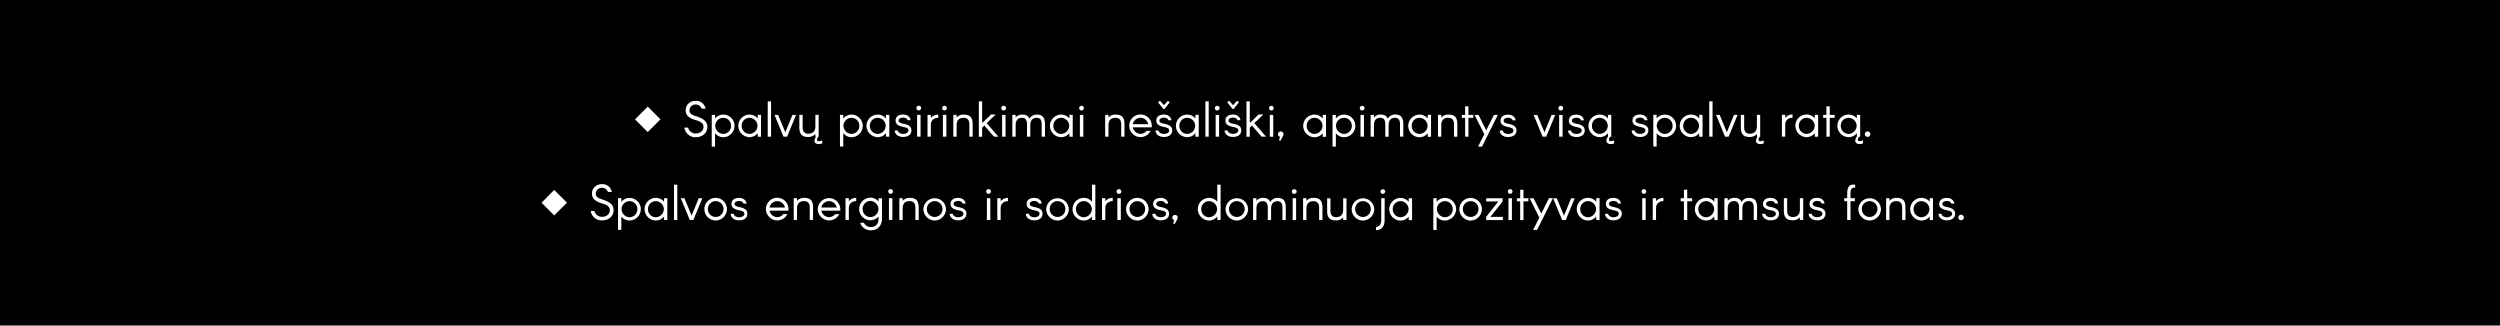 <svg xmlns="http://www.w3.org/2000/svg" width="1920" height="250" viewBox="0 0 1920 250"><title>slide 9</title><g id="b064a6b4-0a54-4536-8a53-1bc8b9b1a423" data-name="cutout"><path d="M1219.54,154.47a6,6,0,0,0-5.93,6.15,6.1,6.1,0,0,0,5.93,6.23,6.41,6.41,0,0,0,6.23-6.23A6.29,6.29,0,0,0,1219.54,154.47Z"/><path d="M674,90.47a6,6,0,0,0-5.93,6.15,6.1,6.1,0,0,0,5.93,6.23,6.41,6.41,0,0,0,6.23-6.23A6.29,6.29,0,0,0,674,90.47Z"/><path d="M1228.53,90.47a6,6,0,0,0-5.93,6.15,6.09,6.09,0,0,0,5.93,6.23,6.41,6.41,0,0,0,6.23-6.23A6.29,6.29,0,0,0,1228.53,90.47Z"/><path d="M717.83,154.47a6,6,0,0,0-6,6.15,6,6,0,1,0,12,0A6,6,0,0,0,717.83,154.47Z"/><path d="M1129.48,154.47a6,6,0,0,0-6,6.15,6,6,0,1,0,12,0A6,6,0,0,0,1129.48,154.47Z"/><path d="M596.92,154.47a6,6,0,0,0-5.89,4.9h11.78A6.06,6.06,0,0,0,596.92,154.47Z"/><path d="M668.43,154.32a6.09,6.09,0,0,0-5.92,6.23,6,6,0,0,0,5.92,6.15,6.3,6.3,0,0,0,6.24-6.15A6.41,6.41,0,0,0,668.43,154.32Z"/><path d="M1278.61,90.47a6.29,6.29,0,0,0-6.23,6.15,6.41,6.41,0,0,0,6.23,6.23,6.1,6.1,0,0,0,5.93-6.23A6,6,0,0,0,1278.61,90.47Z"/><path d="M812.19,154.47a6,6,0,0,0-6,6.15,6,6,0,1,0,12,0A6,6,0,0,0,812.19,154.47Z"/><path d="M636.71,154.47a6,6,0,0,0-5.89,4.9h11.77A6.06,6.06,0,0,0,636.71,154.47Z"/><path d="M659.94,96.62A6,6,0,0,0,654,90.47a6.29,6.29,0,0,0-6.23,6.15,6.41,6.41,0,0,0,6.23,6.23A6.1,6.1,0,0,0,659.94,96.62Z"/><path d="M873.48,154.47a6,6,0,0,0-6,6.15,6,6,0,1,0,12,0A6,6,0,0,0,873.48,154.47Z"/><path d="M1109.76,154.47a6.29,6.29,0,0,0-6.23,6.15,6.41,6.41,0,0,0,6.23,6.23,6.09,6.09,0,0,0,5.92-6.23A6,6,0,0,0,1109.76,154.47Z"/><path d="M1046.76,154.47a6,6,0,0,0-6,6.15,6,6,0,1,0,12,0A6,6,0,0,0,1046.76,154.47Z"/><path d="M875.89,90.47a6,6,0,0,0-5.89,4.9h11.78A6.06,6.06,0,0,0,875.89,90.47Z"/><path d="M911.69,90.47a6,6,0,0,0-5.93,6.15,6.1,6.1,0,0,0,5.93,6.23,6.41,6.41,0,0,0,6.23-6.23A6.29,6.29,0,0,0,911.69,90.47Z"/><path d="M928.5,154.47a6,6,0,0,0-5.93,6.15,6.1,6.1,0,0,0,5.93,6.23,6.41,6.41,0,0,0,6.23-6.23A6.29,6.29,0,0,0,928.5,154.47Z"/><path d="M1009.46,90.47a6,6,0,0,0-5.93,6.15,6.1,6.1,0,0,0,5.93,6.23,6.41,6.41,0,0,0,6.23-6.23A6.29,6.29,0,0,0,1009.46,90.47Z"/><path d="M814.94,90.47A6,6,0,0,0,809,96.62a6.1,6.1,0,0,0,5.93,6.23,6.41,6.41,0,0,0,6.23-6.23A6.29,6.29,0,0,0,814.94,90.47Z"/><path d="M1090.13,90.47a6,6,0,0,0-5.92,6.15,6.09,6.09,0,0,0,5.92,6.23,6.41,6.41,0,0,0,6.23-6.23A6.29,6.29,0,0,0,1090.13,90.47Z"/><path d="M1298.63,102.85a6.41,6.41,0,0,0,6.24-6.23,6.3,6.3,0,0,0-6.24-6.15,6,6,0,0,0-5.92,6.15A6.09,6.09,0,0,0,1298.63,102.85Z"/><path d="M1075.56,154.47a6,6,0,0,0-5.93,6.15,6.1,6.1,0,0,0,5.93,6.23,6.41,6.41,0,0,0,6.23-6.23A6.29,6.29,0,0,0,1075.56,154.47Z"/><path d="M832.29,154.47a6,6,0,0,0-5.93,6.15,6.1,6.1,0,0,0,5.93,6.23,6.41,6.41,0,0,0,6.23-6.23A6.29,6.29,0,0,0,832.29,154.47Z"/><path d="M1032.26,102.85a6.1,6.1,0,0,0,5.93-6.23,6,6,0,0,0-5.93-6.15,6.29,6.29,0,0,0-6.23,6.15A6.41,6.41,0,0,0,1032.26,102.85Z"/><path d="M949.89,154.47a6,6,0,0,0-6,6.15,6,6,0,1,0,12,0A6,6,0,0,0,949.89,154.47Z"/><path d="M1387.44,90.47a6,6,0,0,0-5.93,6.15,6.1,6.1,0,0,0,5.93,6.23,6.41,6.41,0,0,0,6.23-6.23A6.29,6.29,0,0,0,1387.44,90.47Z"/><path d="M575.54,90.47a6,6,0,0,0-5.92,6.15,6.09,6.09,0,0,0,5.92,6.23,6.41,6.41,0,0,0,6.23-6.23A6.29,6.29,0,0,0,575.54,90.47Z"/><path d="M0,0V250H1920V0ZM1434.33,100.92a2.11,2.11,0,1,1-2.13,2.09A2.11,2.11,0,0,1,1434.33,100.92ZM1320.71,88.23l5.51,13.33,5.47-13.33h2.78l-6.88,16.71h-2.77l-6.88-16.71Zm-8-10.41h2.54v27.12h-2.54Zm-114,3.45a1.83,1.83,0,0,1,1.78,1.75,1.81,1.81,0,1,1-1.78-1.75Zm1.37,7v16.71h-2.66V88.23Zm-19.46,0,5.51,13.33,5.47-13.33h2.78l-6.88,16.71h-2.78l-6.87-16.71Zm-45.1,0,5.89,11.81,5.92-11.81h3l-7.41,14.85-4.75,9.46h-3l4.74-9.5-7.4-14.81Zm-12.81,0h2.51V81.65h2.54v6.58h3.77v2.31h-3.77v14.4h-2.54V90.54h-2.51Zm-76.57-7a1.84,1.84,0,0,1,1.79,1.75,1.81,1.81,0,0,1-1.79,1.82,1.8,1.8,0,0,1-1.82-1.82A1.81,1.81,0,0,1,1046.09,81.27Zm1.37,7v16.71h-2.66V88.23Zm-24.13,0h2.55V91a8.19,8.19,0,0,1,6.3-3,8.71,8.71,0,0,1,8.67,8.66,8.83,8.83,0,0,1-8.67,8.74,8.1,8.1,0,0,1-6.3-3.08v10.26h-2.55Zm-39.75,12.69a2.11,2.11,0,0,1,2.09,2.09,3.09,3.09,0,0,1-.42,1.44l-1.82,3.46h-1.21l.72-2.89a2.08,2.08,0,0,1-1.48-2A2.11,2.11,0,0,1,983.58,100.92Zm-7.14-19.65A1.83,1.83,0,0,1,978.22,83a1.8,1.8,0,1,1-1.78-1.75Zm1.37,7v16.71h-2.66V88.23ZM944,77.44l3,3.34,3-3.34,1.52,1.06-3.95,5.09h-1.1l-4-5.09Zm-9.08,3.83A1.83,1.83,0,0,1,936.65,83a1.81,1.81,0,1,1-1.78-1.75Zm1.36,7v16.71h-2.65V88.23ZM925.75,77.82h2.54v27.12h-2.54Zm-34.85-.38,3,3.34,3-3.34,1.52,1.06-3.95,5.09h-1.11l-4-5.09Zm-60.26,3.83A1.83,1.83,0,0,1,832.42,83a1.81,1.81,0,1,1-1.78-1.75Zm1.36,7v16.71h-2.66V88.23Zm-61.1-7A1.84,1.84,0,0,1,772.69,83a1.81,1.81,0,0,1-1.79,1.82,1.79,1.79,0,1,1,0-3.57Zm1.37,7v16.71h-2.66V88.23Zm-59.93,0h2.55v2.28A7.42,7.42,0,0,1,720.55,88v2.51c-3,0-5.66,1.82-5.66,5.24v9.23h-2.55Zm-114.72,0,5.51,13.33,5.47-13.33h2.78l-6.88,16.71h-2.77l-6.88-16.71Zm-8-10.41h2.55v27.12H589.6Zm-43,10.41h2.54V91a8.21,8.21,0,0,1,6.31-3,8.7,8.7,0,0,1,8.66,8.66,8.82,8.82,0,0,1-8.66,8.74,8.12,8.12,0,0,1-6.31-3.08v10.26h-2.54Zm-12.24,4c-5.05-1.56-7.79-3.46-7.79-7.56s3.12-7.26,7.79-7.26a7.36,7.36,0,0,1,7.49,6h-3a4.76,4.76,0,0,0-4.45-3.19,4.63,4.63,0,0,0-4.9,4.49c0,2.35,1.63,3.41,4.9,4.44,5,1.6,8.82,3.57,8.82,8.32s-3.92,7.87-8.82,7.87A8.51,8.51,0,0,1,525.61,98h2.89a5.78,5.78,0,0,0,5.85,4.48c3.31,0,5.93-1.94,5.93-5.09C540.28,94.91,538.65,93.55,534.35,92.22ZM497.44,81.86l9.81,9.82-9.81,9.74-9.74-9.74Zm-71.8,83.56-9.74-9.74,9.74-9.82,9.81,9.82Zm36.76,3.87a8.52,8.52,0,0,1-8.74-7.26h2.89a5.78,5.78,0,0,0,5.85,4.48c3.31,0,5.93-1.94,5.93-5.09,0-2.51-1.63-3.87-5.93-5.2-5-1.56-7.79-3.46-7.79-7.56s3.12-7.26,7.79-7.26a7.36,7.36,0,0,1,7.49,6h-3a4.76,4.76,0,0,0-4.45-3.19,4.63,4.63,0,0,0-4.9,4.49c0,2.35,1.64,3.41,4.9,4.44,5.06,1.6,8.82,3.57,8.82,8.32S467.3,169.29,462.4,169.29Zm21.09.07a8.1,8.1,0,0,1-6.3-3.08v10.26h-2.55V152.23h2.55V155a8.19,8.19,0,0,1,6.3-3,8.7,8.7,0,0,1,8.66,8.66A8.82,8.82,0,0,1,483.49,169.36Zm29-.34H510v-2.74a8.11,8.11,0,0,1-6.31,3.08,8.82,8.82,0,0,1-8.66-8.74,8.7,8.7,0,0,1,8.66-8.66,8.19,8.19,0,0,1,6.31,3v-2.73h2.54Zm7.68-.08h-2.54V141.82h2.54Zm12.35,0h-2.77l-6.88-16.71h2.77l5.51,13.33,5.47-13.33h2.78Zm17.1.42a8.82,8.82,0,0,1-8.66-8.74,8.66,8.66,0,0,1,17.32,0A8.82,8.82,0,0,1,549.65,169.36Zm17.94-.15c-3.77,0-6.27-2.09-6.43-5h2.32c.23,1.41,1.94,2.63,4.11,2.63,2.47,0,4.1-1.11,4.1-2.63s-1.06-2.12-4.1-2.73c-4-.8-5.78-2.24-5.78-4.9s2-4.6,5.78-4.6c3.3,0,5.5,1.82,5.77,4.37H571c-.23-1.14-1.48-2-3.45-2s-3.42,1-3.42,2.21,1.1,2,3.83,2.51c4.3.87,6,2.35,6,5.12C574,167.12,571.76,169.21,567.59,169.21ZM584.47,105h-2.54v-2.74a8.12,8.12,0,0,1-6.31,3.08A8.82,8.82,0,0,1,567,96.62,8.7,8.7,0,0,1,575.62,88a8.21,8.21,0,0,1,6.31,3V88.23h2.54Zm21.11,56.78H591a6.14,6.14,0,0,0,5.89,5,5.88,5.88,0,0,0,4.64-2.31h3.15a8.68,8.68,0,0,1-7.79,4.82,8.82,8.82,0,0,1-8.66-8.74,8.66,8.66,0,0,1,17.32,0Zm18.85,7.14h-2.55v-9.53c0-3.31-1.51-4.94-4.29-4.94-3.38-.08-5.47,1.82-5.47,5.58v8.89h-2.55V152.23h2.55v2a7.22,7.22,0,0,1,5.47-2.28c4.79,0,6.84,2.13,6.84,7.45Zm2.26-64h-.49v-2a7.24,7.24,0,0,1-5.48,2.28c-4.78,0-6.83-2.13-6.83-7.45V88.23h2.54v9.53c0,3.31,1.52,4.94,4.29,4.94,3.39,0,5.48-1.9,5.48-5.58V88.23h2.54v16.71h-.3c-2.7,4,.8,4,3,2.85v2.32C628.86,111.44,623,110.72,626.69,104.94Zm18.68,56.86H630.82a6.13,6.13,0,0,0,5.89,5,5.86,5.86,0,0,0,4.63-2.31h3.15a8.65,8.65,0,0,1-7.78,4.82,8.83,8.83,0,0,1-8.67-8.74,8.67,8.67,0,0,1,17.33,0Zm2.26-59.52v10.26h-2.55V88.23h2.55V91a8.19,8.19,0,0,1,6.31-3,8.7,8.7,0,0,1,8.66,8.66,8.82,8.82,0,0,1-8.66,8.74A8.11,8.11,0,0,1,647.63,102.28Zm9.94,52.19c-3,0-5.66,1.82-5.66,5.24v9.23h-2.55V152.23h2.55v2.28a7.41,7.41,0,0,1,5.66-2.55Zm19.83,12.95c0,6.58-3.91,9.5-8.66,9.5a8.64,8.64,0,0,1-8.17-5.77h2.89a6,6,0,0,0,5.28,3.27c3.38,0,6-1.79,6-7v-1.1a8.22,8.22,0,0,1-6.23,2.89,8.7,8.7,0,0,1-8.66-8.66,8.82,8.82,0,0,1,8.66-8.74,8.18,8.18,0,0,1,6.23,3v-2.54h2.66Zm-3.29-62.06a8.82,8.82,0,0,1-8.66-8.74A8.7,8.7,0,0,1,674.11,88a8.19,8.19,0,0,1,6.31,3V88.23H683V105h-2.55v-2.74A8.11,8.11,0,0,1,674.11,105.36Zm11.23,63.58h-2.65V152.23h2.65ZM684,148.84a1.8,1.8,0,0,1-1.83-1.82,1.81,1.81,0,1,1,1.83,1.82Zm3.17-48.65h2.32c.22,1.41,1.93,2.63,4.1,2.63,2.47,0,4.1-1.11,4.1-2.63s-1.06-2.12-4.1-2.73c-4-.8-5.78-2.24-5.78-4.9s2-4.6,5.78-4.6c3.31,0,5.51,1.82,5.77,4.37H697c-.23-1.14-1.48-2-3.46-2s-3.42,1-3.42,2.21,1.1,2,3.84,2.51c4.29.87,6,2.35,6,5.12,0,2.93-2.24,5-6.42,5C689.81,105.21,687.3,103.12,687.15,100.19Zm18.41,68.75H703v-9.53c0-3.31-1.52-4.94-4.29-4.94-3.38-.08-5.47,1.82-5.47,5.58v8.89H690.7V152.23h2.55v2a7.22,7.22,0,0,1,5.47-2.28c4.79,0,6.84,2.13,6.84,7.45Zm1.42-64h-2.66V88.23H707Zm-1.36-20.1A1.8,1.8,0,0,1,703.79,83a1.81,1.81,0,1,1,1.83,1.82Zm12.21,84.52a8.82,8.82,0,0,1-8.66-8.74,8.67,8.67,0,0,1,17.33,0A8.83,8.83,0,0,1,717.83,169.36Zm8.95-64.42h-2.66V88.23h2.66Zm-1.37-20.1A1.8,1.8,0,0,1,723.59,83a1.81,1.81,0,0,1,1.82-1.75A1.84,1.84,0,0,1,727.2,83,1.81,1.81,0,0,1,725.41,84.84Zm10.36,84.37c-3.76,0-6.27-2.09-6.42-5h2.32c.22,1.41,1.93,2.63,4.1,2.63,2.47,0,4.1-1.11,4.1-2.63s-1.06-2.12-4.1-2.73c-4-.8-5.78-2.24-5.78-4.9s2-4.6,5.78-4.6c3.31,0,5.51,1.82,5.77,4.37h-2.31c-.23-1.14-1.48-2-3.46-2s-3.42,1-3.42,2.21,1.1,2,3.84,2.51c4.29.87,6,2.35,6,5.12C742.19,167.12,740,169.21,735.77,169.21ZM747,104.94h-2.55V95.41c0-3.31-1.52-4.94-4.29-4.94-3.38-.08-5.47,1.82-5.47,5.58v8.89h-2.55V88.23h2.55v2A7.22,7.22,0,0,1,740.16,88c4.78,0,6.84,2.13,6.84,7.45Zm13.58,64h-2.66V152.23h2.66Zm-1.36-20.1a1.8,1.8,0,0,1-1.83-1.82,1.81,1.81,0,1,1,1.83,1.82Zm-3.29-52.48L754.29,98v7h-2.54V77.82h2.54V94h.57l6.23-6.08h3.58l-6.88,6.65,9,10.41h-3.42Zm18.22,58.11c-3,0-5.66,1.82-5.66,5.24v9.23h-2.55V152.23h2.55v2.28a7.41,7.41,0,0,1,5.66-2.55Zm20.1,14.74c-3.76,0-6.27-2.09-6.42-5h2.32c.22,1.41,1.93,2.63,4.1,2.63,2.47,0,4.1-1.11,4.1-2.63s-1.06-2.12-4.1-2.73c-4-.8-5.78-2.24-5.78-4.9s2-4.6,5.78-4.6c3.31,0,5.51,1.82,5.77,4.37h-2.31c-.23-1.14-1.48-2-3.46-2s-3.42,1-3.42,2.21,1.1,2,3.84,2.51c4.29.87,6,2.35,6,5.12C800.67,167.12,798.43,169.21,794.25,169.21Zm8.3-64.27H800V95.41c0-3.31-1.25-4.94-3.72-4.94-3.08,0-5,1.71-5,5.77v8.7h-2.55V95.41c0-3.31-1.25-4.94-3.72-4.94-3.08,0-5,1.71-5,5.77v8.7h-2.54V88.23H780v2A6.37,6.37,0,0,1,785,88c2.92,0,4.75,1,5.62,3.23A6.26,6.26,0,0,1,796.28,88c4.33,0,6.27,2.13,6.27,7.45Zm9.64,64.42a8.83,8.83,0,0,1-8.67-8.74,8.67,8.67,0,0,1,17.33,0A8.82,8.82,0,0,1,812.19,169.36Zm2.83-64a8.83,8.83,0,0,1-8.67-8.74A8.71,8.71,0,0,1,815,88a8.19,8.19,0,0,1,6.3,3V88.23h2.55V105h-2.55v-2.74A8.1,8.1,0,0,1,815,105.36Zm26.2,63.58h-2.55v-2.66a8.11,8.11,0,0,1-6.31,3.08,8.82,8.82,0,0,1-8.66-8.74,8.7,8.7,0,0,1,8.66-8.66,8.19,8.19,0,0,1,6.31,3V141.82h2.55Zm13.33-14.47c-3,0-5.66,1.82-5.66,5.24v9.23h-2.54V152.23h2.54v2.28a7.44,7.44,0,0,1,5.66-2.55Zm6.24,14.47h-2.66V152.23h2.66Zm-1.37-20.1a1.79,1.79,0,1,1,0-3.57,1.84,1.84,0,0,1,1.79,1.75A1.81,1.81,0,0,1,859.42,148.84Zm4.2-43.9h-2.55V95.41c0-3.31-1.52-4.94-4.29-4.94-3.38-.08-5.47,1.82-5.47,5.58v8.89h-2.55V88.23h2.55v2A7.22,7.22,0,0,1,856.78,88c4.78,0,6.84,2.13,6.84,7.45Zm9.86,64.42a8.82,8.82,0,0,1-8.66-8.74,8.66,8.66,0,1,1,17.32,0A8.82,8.82,0,0,1,873.48,169.36ZM884.55,97.8H870a6.14,6.14,0,0,0,5.89,5,5.88,5.88,0,0,0,4.64-2.31h3.15a8.68,8.68,0,0,1-7.79,4.82,8.82,8.82,0,0,1-8.66-8.74,8.66,8.66,0,1,1,17.32,0Zm6.86,71.41c-3.76,0-6.26-2.09-6.42-5h2.32c.23,1.41,1.94,2.63,4.1,2.63,2.47,0,4.11-1.11,4.11-2.63s-1.07-2.12-4.11-2.73c-4-.8-5.77-2.24-5.77-4.9s2-4.6,5.77-4.6c3.31,0,5.51,1.82,5.78,4.37h-2.32c-.23-1.14-1.48-2-3.46-2s-3.42,1-3.42,2.21,1.11,2,3.84,2.51c4.3.87,6,2.35,6,5.12C897.83,167.12,895.59,169.21,891.41,169.21Zm2.42-64c-3.76,0-6.27-2.09-6.42-5h2.31c.23,1.41,1.94,2.63,4.11,2.63,2.47,0,4.1-1.11,4.1-2.63s-1.06-2.12-4.1-2.73c-4-.8-5.78-2.24-5.78-4.9s2-4.6,5.78-4.6c3.3,0,5.51,1.82,5.77,4.37h-2.32c-.22-1.14-1.48-2-3.45-2s-3.42,1-3.42,2.21,1.1,2,3.84,2.51c4.29.87,6,2.35,6,5.12C900.25,103.12,898,105.21,893.83,105.21Zm10.28,63.24-1.83,3.46h-1.21l.72-2.89a2.08,2.08,0,0,1-1.48-2,2.11,2.11,0,0,1,4.21,0A3.21,3.21,0,0,1,904.11,168.45Zm7.65-63.09a8.82,8.82,0,0,1-8.66-8.74A8.7,8.7,0,0,1,911.76,88a8.19,8.19,0,0,1,6.31,3V88.23h2.55V105h-2.55v-2.74A8.11,8.11,0,0,1,911.76,105.36Zm25.67,63.58h-2.55v-2.66a8.1,8.1,0,0,1-6.3,3.08,8.83,8.83,0,0,1-8.67-8.74,8.71,8.71,0,0,1,8.67-8.66,8.19,8.19,0,0,1,6.3,3V141.82h2.55Zm9.44-71.48c-4-.8-5.77-2.24-5.77-4.9s2-4.6,5.77-4.6c3.31,0,5.51,1.82,5.78,4.37h-2.32c-.23-1.14-1.48-2-3.46-2s-3.41,1-3.41,2.21,1.1,2,3.83,2.51c4.3.87,6,2.35,6,5.12,0,2.93-2.25,5-6.43,5-3.76,0-6.26-2.09-6.42-5h2.32c.23,1.41,1.94,2.63,4.1,2.63,2.47,0,4.11-1.11,4.11-2.63S949.91,98.07,946.87,97.46Zm3,71.9a8.82,8.82,0,0,1-8.66-8.74,8.67,8.67,0,0,1,17.33,0A8.83,8.83,0,0,1,949.89,169.36ZM959.83,98v7h-2.54V77.82h2.54V94h.57l6.23-6.08h3.58l-6.88,6.65,9,10.41h-3.42l-7.44-8.58Zm27.64,71h-2.54v-9.53c0-3.31-1.26-4.94-3.73-4.94-3.07,0-5,1.71-5,5.77v8.7h-2.55v-9.53c0-3.31-1.25-4.94-3.72-4.94-3.08,0-5,1.71-5,5.77v8.7h-2.54V152.23h2.54v2a6.37,6.37,0,0,1,5-2.28c2.93,0,4.75.95,5.62,3.23A6.27,6.27,0,0,1,981.2,152c4.34,0,6.27,2.13,6.27,7.45Zm7.95,0h-2.66V152.23h2.66Zm-1.37-20.1a1.79,1.79,0,1,1,0-3.57,1.84,1.84,0,0,1,1.79,1.75A1.81,1.81,0,0,1,994.05,148.84Zm21.58,20.1h-2.54v-9.53c0-3.31-1.52-4.94-4.3-4.94-3.38-.08-5.47,1.82-5.47,5.58v8.89h-2.54V152.23h2.54v2a7.22,7.22,0,0,1,5.47-2.28c4.79,0,6.84,2.13,6.84,7.45Zm2.76-63.92h-2.55v-2.74a8.1,8.1,0,0,1-6.3,3.08,8.83,8.83,0,0,1-8.67-8.74,8.71,8.71,0,0,1,8.67-8.66,8.19,8.19,0,0,1,6.3,3V88.23h2.55Zm15.71,63.92h-2.55v-2a7.2,7.2,0,0,1-5.47,2.28c-4.78,0-6.83-2.13-6.83-7.45v-9.53h2.54v9.53c0,3.31,1.52,4.94,4.29,4.94,3.38,0,5.47-1.9,5.47-5.58v-8.89h2.55Zm12.66.42a8.83,8.83,0,0,1-8.67-8.74,8.67,8.67,0,0,1,17.33,0A8.82,8.82,0,0,1,1046.76,169.36Zm16.6-.42c.08,4.79-2.28,7.75-6.57,7.75l0-2.5c2.58,0,4-2.24,4-5.25V152.23h2.66Zm-1.33-20.1a1.8,1.8,0,0,1-1.82-1.82,1.81,1.81,0,0,1,1.82-1.75,1.84,1.84,0,0,1,1.79,1.75A1.81,1.81,0,0,1,1062,148.84Zm4.43-43.9h-2.55V95.41c0-3.31-1.25-4.94-3.72-4.94-3.08,0-5,1.71-5,5.77v8.7h-2.54V88.23h2.54v2a6.37,6.37,0,0,1,5-2.28c2.92,0,4.75,1,5.62,3.23a6.27,6.27,0,0,1,5.66-3.23c4.33,0,6.27,2.13,6.27,7.45v9.53h-2.54V95.41c0-3.31-1.26-4.94-3.73-4.94-3.07,0-5,1.71-5,5.77Zm18,64.08h-2.55v-2.74a8.11,8.11,0,0,1-6.31,3.08,8.82,8.82,0,0,1-8.66-8.74,8.7,8.7,0,0,1,8.66-8.66,8.19,8.19,0,0,1,6.31,3v-2.73h2.55Zm14.57-64h-2.54v-2.74a8.12,8.12,0,0,1-6.31,3.08,8.82,8.82,0,0,1-8.66-8.74,8.7,8.7,0,0,1,8.66-8.66,8.21,8.21,0,0,1,6.31,3V88.23h2.54Zm10.62,64.34a8.12,8.12,0,0,1-6.31-3.08v10.26h-2.54V152.23h2.54V155a8.21,8.21,0,0,1,6.31-3,8.7,8.7,0,0,1,8.66,8.66A8.82,8.82,0,0,1,1109.68,169.36Zm9.56-64.42h-2.55V95.41c0-3.31-1.52-4.94-4.29-4.94-3.38-.08-5.47,1.82-5.47,5.58v8.89h-2.55V88.23h2.55v2A7.22,7.22,0,0,1,1112.4,88c4.79,0,6.84,2.13,6.84,7.45Zm10.24,64.42a8.82,8.82,0,0,1-8.66-8.74,8.66,8.66,0,0,1,17.32,0A8.82,8.82,0,0,1,1129.48,169.36Zm24.7-.42h-12.8v-2.43l9.38-11.85h-9.38v-2.43H1154v2.43l-9.38,11.85h9.61Zm7,0h-2.66V152.23h2.66Zm-1.37-20.1A1.8,1.8,0,0,1,1158,147a1.81,1.81,0,0,1,1.82-1.75,1.84,1.84,0,0,1,1.79,1.75A1.81,1.81,0,0,1,1159.8,148.84Zm-1.57-43.63c-3.76,0-6.27-2.09-6.42-5h2.32c.22,1.41,1.93,2.63,4.1,2.63,2.47,0,4.1-1.11,4.1-2.63s-1.06-2.12-4.1-2.73c-4-.8-5.78-2.24-5.78-4.9s2-4.6,5.78-4.6c3.3,0,5.51,1.82,5.77,4.37h-2.31c-.23-1.14-1.49-2-3.46-2s-3.42,1-3.42,2.21,1.1,2,3.84,2.51c4.29.87,6,2.35,6,5.12C1164.65,103.12,1162.41,105.21,1158.23,105.21Zm15.6,49.33h-3.77v14.4h-2.54v-14.4H1165v-2.31h2.51v-6.58h2.54v6.58h3.77Zm11.39,12.54-4.75,9.46h-3l4.75-9.5-7.41-14.81h3L1183.7,164l5.93-11.81h3Zm17.29,1.86h-2.77l-6.88-16.71h2.78l5.51,13.33,5.47-13.33h2.77Zm1.74-68.75h2.31c.23,1.41,1.94,2.63,4.11,2.63,2.47,0,4.1-1.11,4.1-2.63s-1.06-2.12-4.1-2.73c-4-.8-5.78-2.24-5.78-4.9s2-4.6,5.78-4.6c3.3,0,5.51,1.82,5.77,4.37h-2.32c-.22-1.14-1.48-2-3.45-2s-3.42,1-3.42,2.21,1.1,2,3.83,2.51c4.3.87,6,2.35,6,5.12,0,2.93-2.24,5-6.42,5C1206.91,105.21,1204.4,103.12,1204.25,100.19ZM1228.47,169h-2.55v-2.74a8.11,8.11,0,0,1-6.31,3.08,8.82,8.82,0,0,1-8.66-8.74,8.7,8.7,0,0,1,8.66-8.66,8.19,8.19,0,0,1,6.31,3v-2.73h2.55Zm-8.53-72.4A8.7,8.7,0,0,1,1228.6,88a8.19,8.19,0,0,1,6.31,3V88.23h2.54V105h-.83c-2.62,3.88.83,3.88,3,2.77v2.32c-2.55,1.33-8.36.61-4.71-5.17v-2.66a8.11,8.11,0,0,1-6.31,3.08A8.82,8.82,0,0,1,1219.94,96.62Zm19.13,72.59c-3.76,0-6.27-2.09-6.42-5H1235c.22,1.41,1.93,2.63,4.1,2.63,2.47,0,4.1-1.11,4.1-2.63s-1.06-2.12-4.1-2.73c-4-.8-5.78-2.24-5.78-4.9s2-4.6,5.78-4.6c3.3,0,5.51,1.82,5.77,4.37h-2.31c-.23-1.14-1.49-2-3.46-2s-3.42,1-3.42,2.21,1.1,2,3.84,2.51c4.29.87,6,2.35,6,5.12C1245.49,167.12,1243.25,169.21,1239.07,169.21Zm24.81-.27h-2.66V152.23h2.66Zm-1.37-20.1a1.8,1.8,0,0,1-1.82-1.82,1.81,1.81,0,0,1,1.82-1.75,1.84,1.84,0,0,1,1.79,1.75A1.81,1.81,0,0,1,1262.51,148.84Zm-3-43.63c-3.76,0-6.27-2.09-6.42-5h2.31c.23,1.41,1.94,2.63,4.11,2.63,2.47,0,4.1-1.11,4.1-2.63s-1.06-2.12-4.1-2.73c-4-.8-5.78-2.24-5.78-4.9s2-4.6,5.78-4.6c3.3,0,5.51,1.82,5.77,4.37h-2.31c-.23-1.14-1.49-2-3.46-2s-3.42,1-3.42,2.21,1.1,2,3.84,2.51c4.29.87,6,2.35,6,5.12C1265.88,103.12,1263.64,105.21,1259.46,105.21Zm18,49.26c-3,0-5.66,1.82-5.66,5.24v9.23h-2.55V152.23h2.55v2.28a7.41,7.41,0,0,1,5.66-2.55Zm1.08-49.11a8.1,8.1,0,0,1-6.3-3.08v10.26h-2.55V88.23h2.55V91a8.19,8.19,0,0,1,6.3-3,8.71,8.71,0,0,1,8.67,8.66A8.83,8.83,0,0,1,1278.53,105.36ZM1298.71,88a8.19,8.19,0,0,1,6.31,3V88.23h2.54V105H1305v-2.74a8.11,8.11,0,0,1-6.31,3.08,8.82,8.82,0,0,1-8.66-8.74A8.7,8.7,0,0,1,1298.71,88Zm.85,66.58h-3.76v14.4h-2.54v-14.4h-2.51v-2.31h2.51v-6.58h2.54v6.58h3.76ZM1319.17,169h-2.55v-2.74a8.1,8.1,0,0,1-6.3,3.08,8.83,8.83,0,0,1-8.67-8.74,8.71,8.71,0,0,1,8.67-8.66,8.19,8.19,0,0,1,6.3,3v-2.73h2.55Zm30.25-.08h-2.55v-9.53c0-3.31-1.25-4.94-3.72-4.94-3.08,0-5,1.71-5,5.77v8.7h-2.54v-9.53c0-3.31-1.26-4.94-3.73-4.94-3.07,0-5,1.71-5,5.77v8.7h-2.55V152.23h2.55v2a6.34,6.34,0,0,1,5-2.28c2.93,0,4.75.95,5.63,3.23a6.25,6.25,0,0,1,5.66-3.23c4.33,0,6.27,2.13,6.27,7.45Zm.36-64h-.49v-2a7.23,7.23,0,0,1-5.47,2.28c-4.79,0-6.84-2.13-6.84-7.45V88.23h2.54v9.53c0,3.31,1.52,4.94,4.3,4.94,3.38,0,5.47-1.9,5.47-5.58V88.23h2.54v16.71h-.3c-2.7,4,.8,4,3,2.85v2.32C1352,111.44,1346.13,110.72,1349.78,104.94Zm10,64.27c-3.76,0-6.27-2.09-6.42-5h2.32c.23,1.41,1.94,2.63,4.1,2.63,2.47,0,4.1-1.11,4.1-2.63s-1.06-2.12-4.1-2.73c-4-.8-5.77-2.24-5.77-4.9s2-4.6,5.77-4.6c3.31,0,5.51,1.82,5.78,4.37h-2.32c-.23-1.14-1.48-2-3.46-2s-3.42,1-3.42,2.21,1.1,2,3.84,2.51c4.29.87,6,2.35,6,5.12C1366.25,167.12,1364,169.21,1359.83,169.21Zm8.72-81h2.55v2.28a7.42,7.42,0,0,1,5.66-2.55v2.51c-3,0-5.66,1.82-5.66,5.24v9.23h-2.55Zm16.36,80.71h-2.55v-2a7.22,7.22,0,0,1-5.47,2.28c-4.79,0-6.84-2.13-6.84-7.45v-9.53h2.55v9.53c0,3.31,1.52,4.94,4.29,4.94,3.38,0,5.47-1.9,5.47-5.58v-8.89h2.55Zm-6.06-72.32a8.7,8.7,0,0,1,8.66-8.66,8.19,8.19,0,0,1,6.31,3V88.23h2.55V105h-2.55v-2.74a8.11,8.11,0,0,1-6.31,3.08A8.82,8.82,0,0,1,1378.85,96.62Zm16.66,72.59c-3.76,0-6.27-2.09-6.42-5h2.32c.23,1.41,1.94,2.63,4.1,2.63,2.47,0,4.11-1.11,4.11-2.63s-1.07-2.12-4.11-2.73c-4-.8-5.77-2.24-5.77-4.9s2-4.6,5.77-4.6c3.31,0,5.51,1.82,5.78,4.37H1399c-.23-1.14-1.48-2-3.46-2s-3.42,1-3.42,2.21,1.1,2,3.84,2.51c4.29.87,6,2.35,6,5.12C1401.93,167.12,1399.69,169.21,1395.51,169.21ZM1409,90.54h-3.76v14.4h-2.54V90.54h-2.51V88.23h2.51V81.65h2.54v6.58H1409Zm15.75,53.63c-3.91-.49-3.57,3.31-3.57,5.78v2.28h3.38v2.31h-3.38v14.4h-2.54v-14.4h-2.25v-2.31h2.25V150c0-4.11.11-9,6.11-8.13Zm1.31-39.23v-2.66a8.09,8.09,0,0,1-6.3,3.08,8.82,8.82,0,0,1-8.66-8.74,8.7,8.7,0,0,1,8.66-8.66,8.17,8.17,0,0,1,6.3,3V88.23h2.55V105h-.84c-2.62,3.88.84,3.88,3,2.77v2.32C1428.21,111.44,1422.4,110.72,1426,104.94Zm9.83,64.42a8.83,8.83,0,0,1-8.67-8.74,8.67,8.67,0,0,1,17.33,0A8.82,8.82,0,0,1,1435.87,169.36Zm27.51-.42h-2.55v-9.53c0-3.31-1.52-4.94-4.29-4.94-3.38-.08-5.47,1.82-5.47,5.58v8.89h-2.55V152.23h2.55v2a7.22,7.22,0,0,1,5.47-2.28c4.79,0,6.84,2.13,6.84,7.45Zm21.12.08H1482v-2.74a8.11,8.11,0,0,1-6.31,3.08,8.82,8.82,0,0,1-8.66-8.74,8.7,8.7,0,0,1,8.66-8.66,8.19,8.19,0,0,1,6.31,3v-2.73h2.54Zm10.61.19c-3.76,0-6.27-2.09-6.42-5H1491c.23,1.41,1.94,2.63,4.11,2.63,2.47,0,4.1-1.11,4.1-2.63s-1.06-2.12-4.1-2.73c-4-.8-5.78-2.24-5.78-4.9s2-4.6,5.78-4.6c3.3,0,5.51,1.82,5.77,4.37h-2.31c-.23-1.14-1.49-2-3.46-2s-3.42,1-3.42,2.21,1.1,2,3.84,2.51c4.29.87,6,2.35,6,5.12C1501.53,167.12,1499.29,169.21,1495.11,169.21Zm11-.08a2.11,2.11,0,1,1,2.09-2.12A2.12,2.12,0,0,1,1506.13,169.13Z"/><path d="M1475.58,154.47a6,6,0,0,0-5.93,6.15,6.09,6.09,0,0,0,5.93,6.23,6.41,6.41,0,0,0,6.23-6.23A6.29,6.29,0,0,0,1475.58,154.47Z"/><path d="M1419.66,90.47a6,6,0,0,0-5.93,6.15,6.1,6.1,0,0,0,5.93,6.23,6.41,6.41,0,0,0,6.23-6.23A6.29,6.29,0,0,0,1419.66,90.47Z"/><path d="M1435.87,154.47a6.05,6.05,0,0,0-6,6.15,6,6,0,1,0,12,0A6,6,0,0,0,1435.87,154.47Z"/><path d="M555.52,102.85a6.09,6.09,0,0,0,5.92-6.23,6,6,0,0,0-5.92-6.15,6.29,6.29,0,0,0-6.23,6.15A6.41,6.41,0,0,0,555.52,102.85Z"/><path d="M549.65,154.47a6,6,0,0,0-6,6.15,6,6,0,1,0,12,0A6,6,0,0,0,549.65,154.47Z"/><path d="M483.57,154.47a6.29,6.29,0,0,0-6.23,6.15,6.41,6.41,0,0,0,6.23,6.23,6.1,6.1,0,0,0,5.93-6.23A6,6,0,0,0,483.57,154.47Z"/><path d="M503.59,154.47a6,6,0,0,0-5.92,6.15,6.09,6.09,0,0,0,5.92,6.23,6.41,6.41,0,0,0,6.24-6.23A6.3,6.3,0,0,0,503.59,154.47Z"/><path d="M1310.24,154.47a6,6,0,0,0-5.93,6.15,6.1,6.1,0,0,0,5.93,6.23,6.41,6.41,0,0,0,6.23-6.23A6.29,6.29,0,0,0,1310.24,154.47Z"/></g></svg>